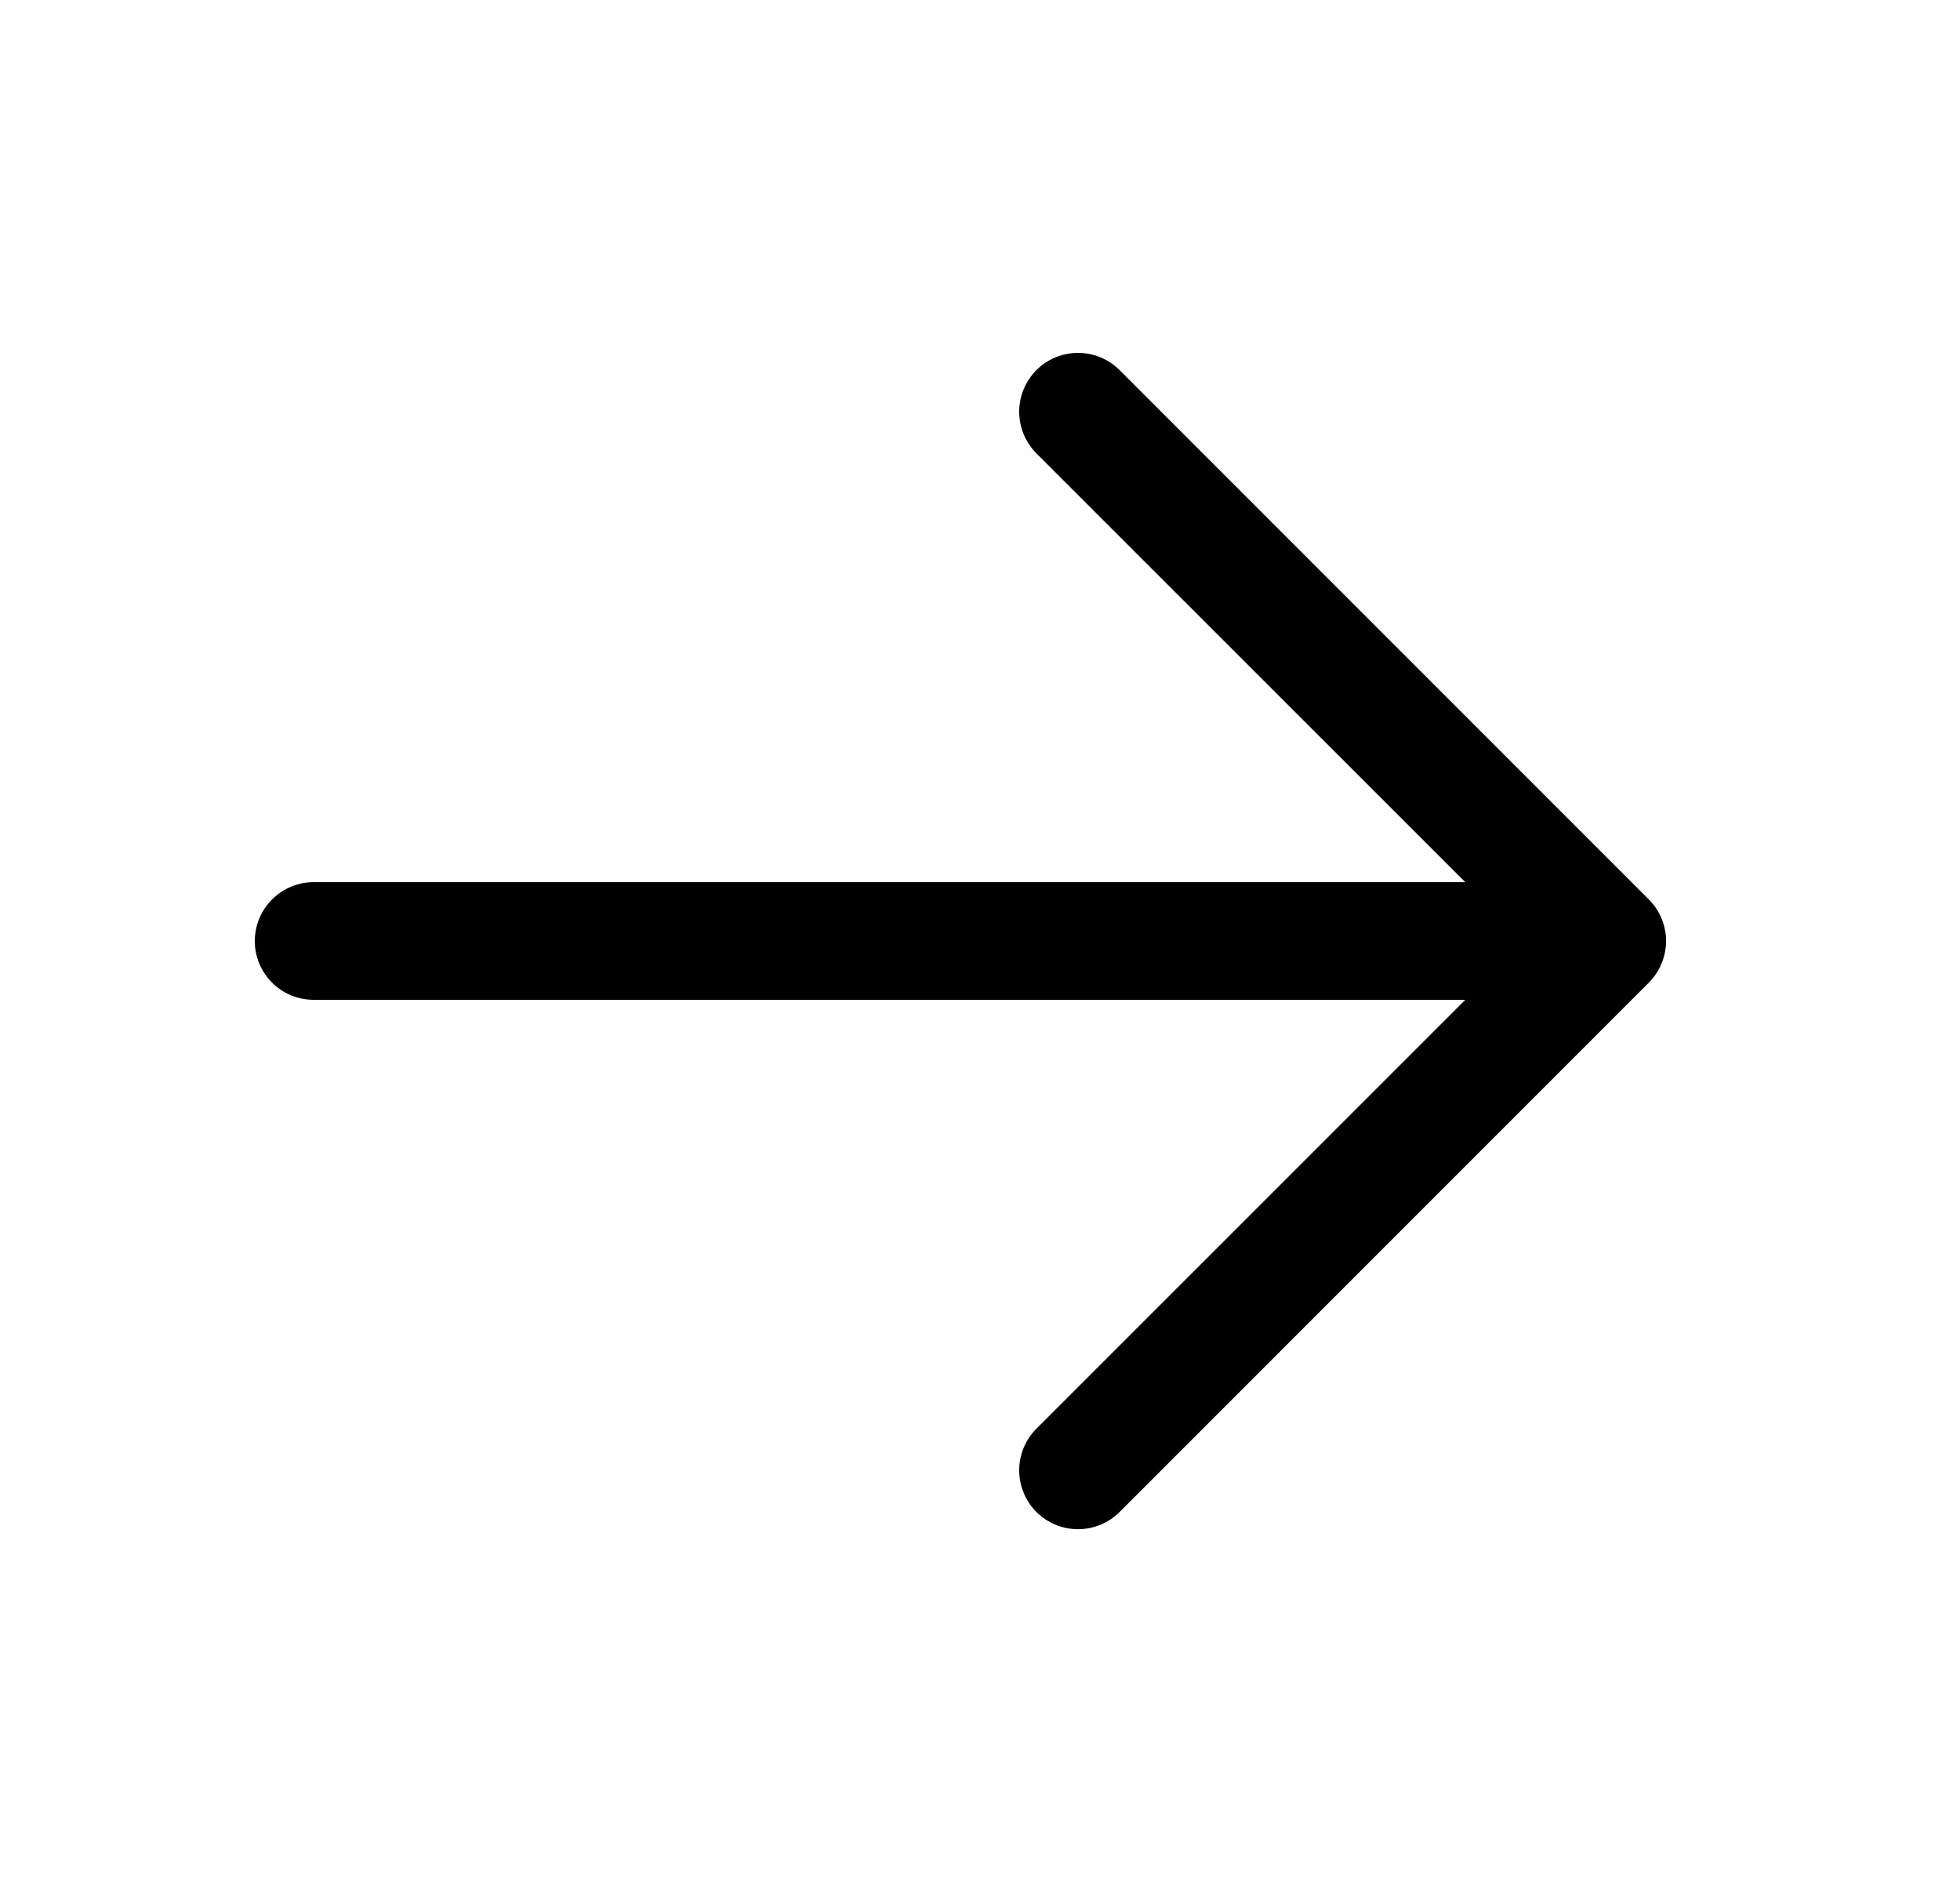 <svg  viewBox="0 0 25 24" xmlns="http://www.w3.org/2000/svg">
<path d="M21.031 12.531L14.281 19.281C14.14 19.422 13.949 19.501 13.75 19.501C13.551 19.501 13.36 19.422 13.219 19.281C13.079 19.14 13 18.949 13 18.75C13 18.551 13.079 18.36 13.219 18.22L18.69 12.75H4C3.801 12.75 3.61 12.671 3.47 12.531C3.329 12.39 3.25 12.199 3.25 12C3.25 11.802 3.329 11.611 3.47 11.47C3.61 11.329 3.801 11.25 4 11.25H18.69L13.219 5.781C13.079 5.64 13 5.449 13 5.25C13 5.051 13.079 4.861 13.219 4.72C13.36 4.579 13.551 4.5 13.75 4.5C13.949 4.5 14.14 4.579 14.281 4.72L21.031 11.47C21.1 11.539 21.156 11.622 21.193 11.713C21.231 11.804 21.251 11.902 21.251 12C21.251 12.099 21.231 12.197 21.193 12.288C21.156 12.379 21.1 12.461 21.031 12.531Z" fill="currentColor"/>
</svg>
